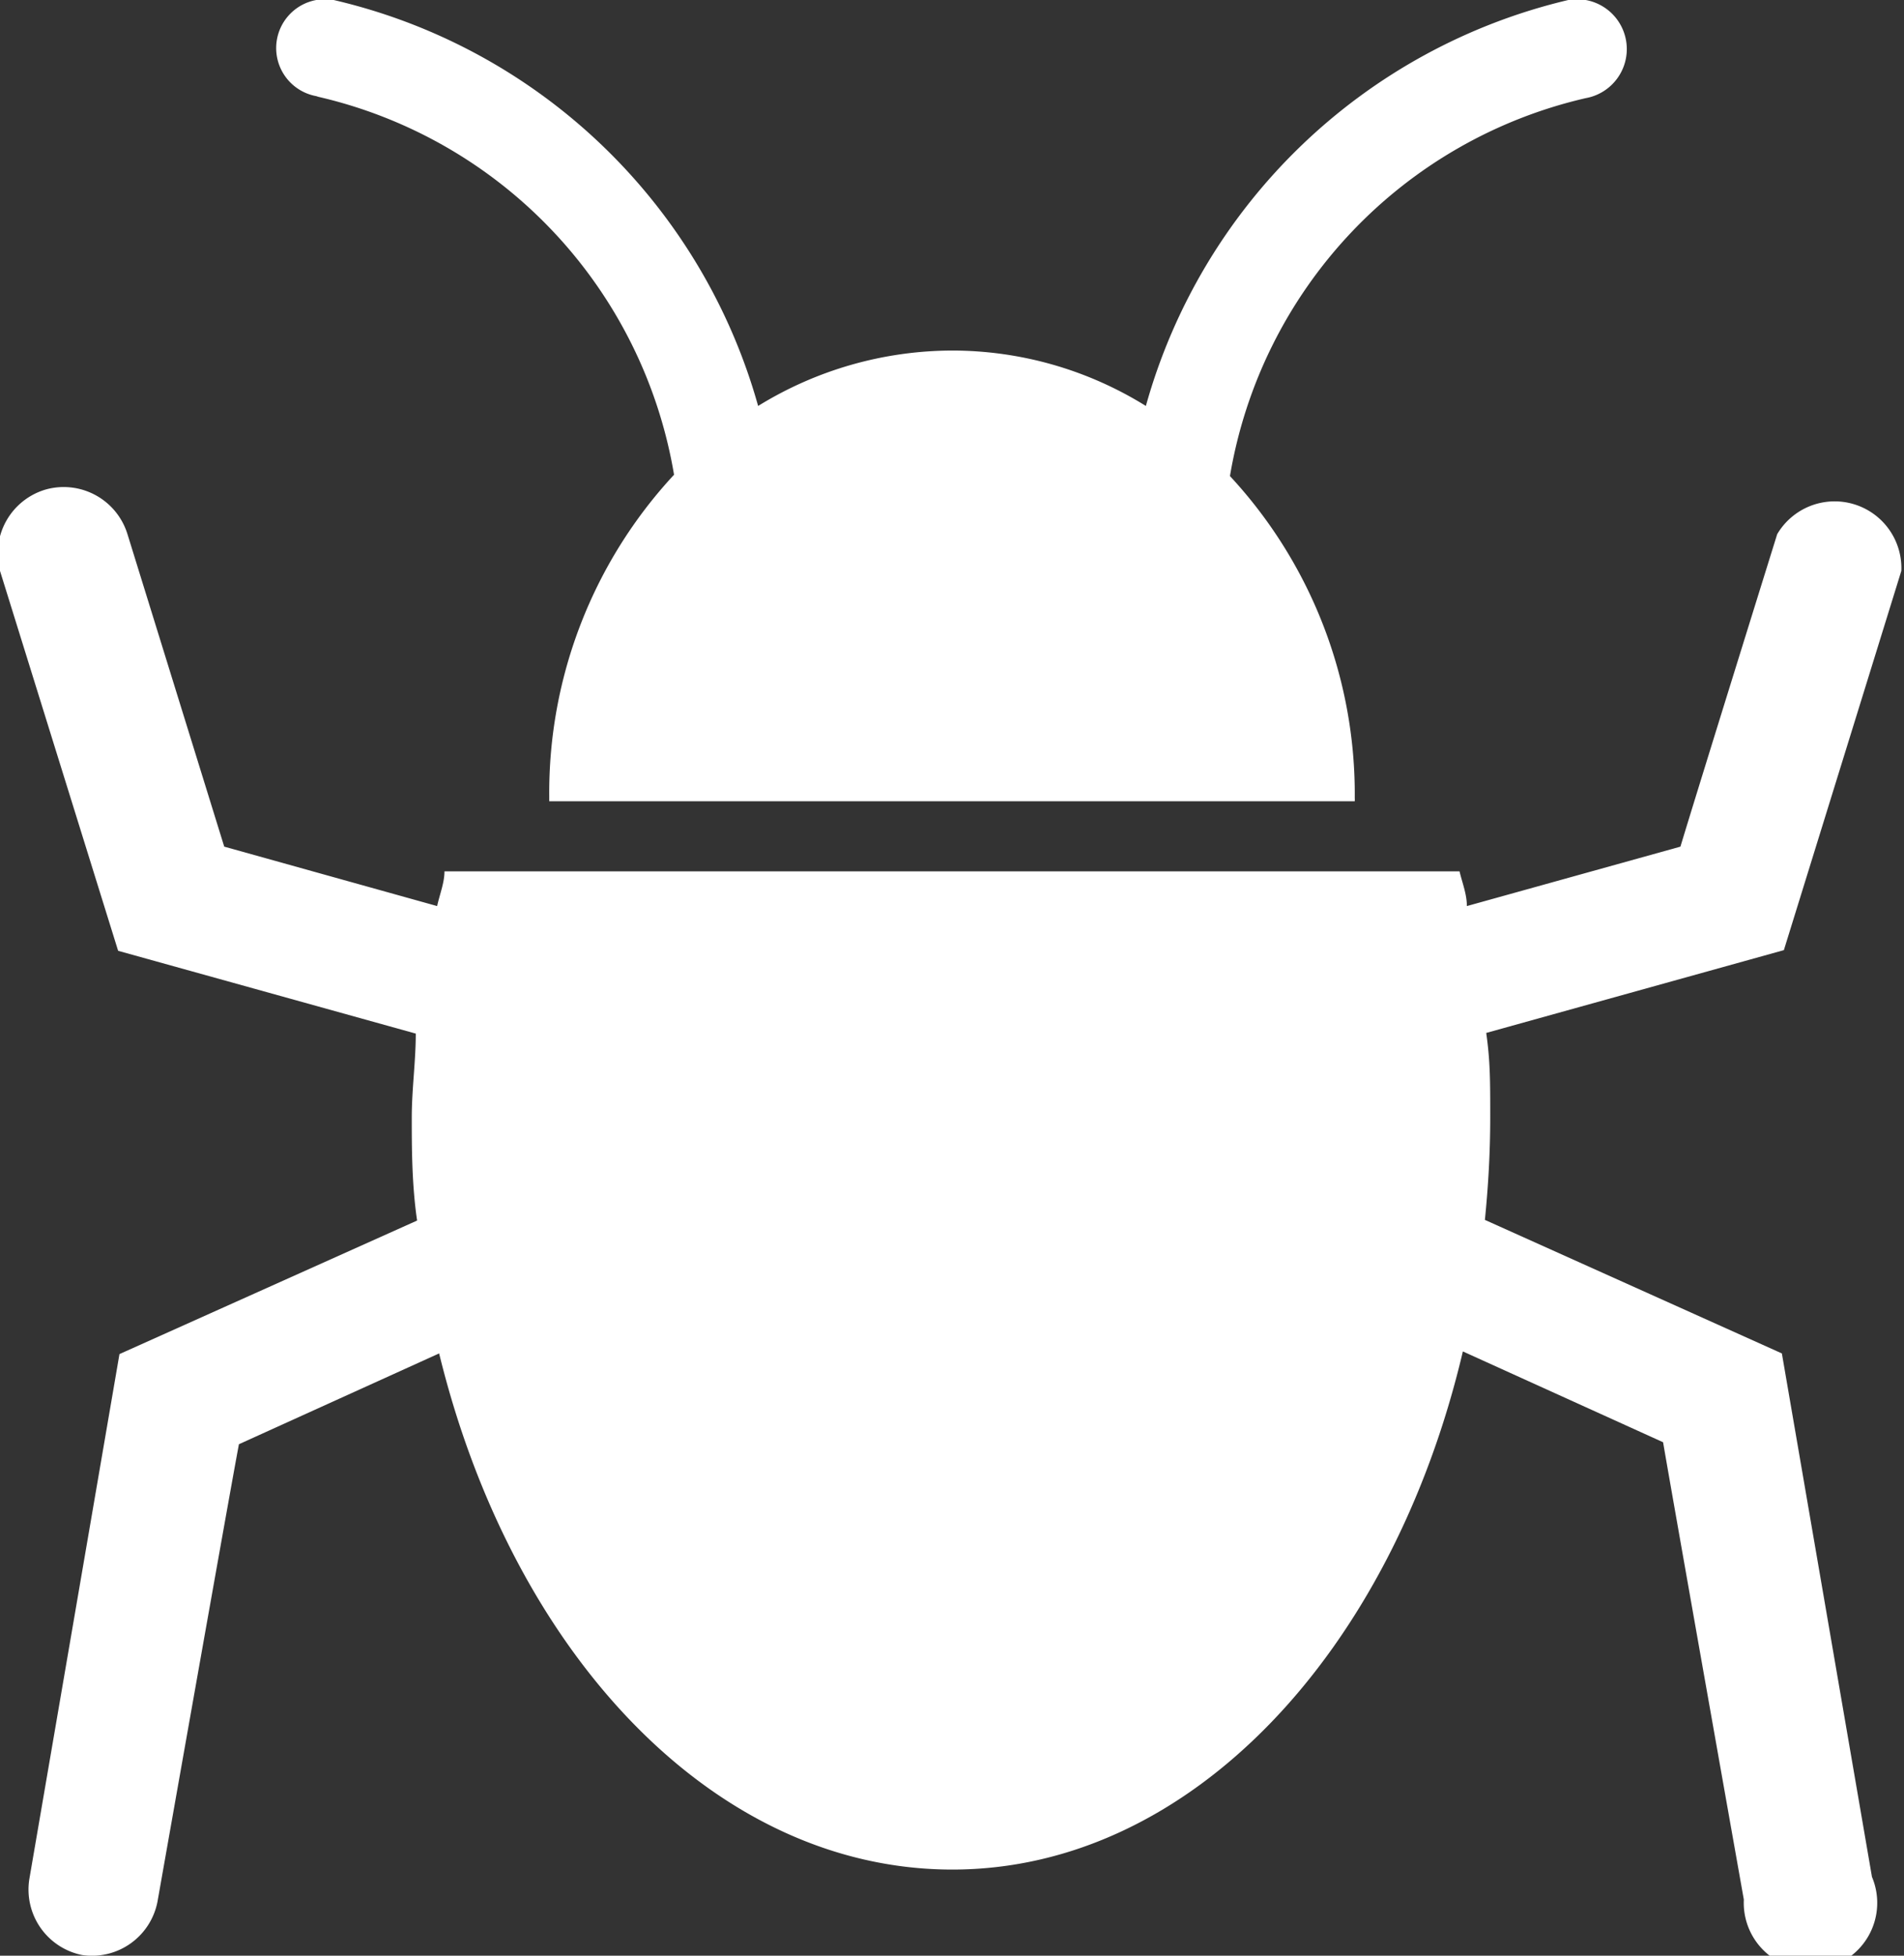 <svg xmlns="http://www.w3.org/2000/svg" viewBox="0 0 28.53 29.29"><rect x="0" y="0" width="28.53" height="29.29" fill="#333333" stroke="none"/><title>bug</title><g id="Layer_2" data-name="Layer 2"><g id="мобил"><g id="HELP"><path d="M4.77,1.45A7,7,0,0,1,10.1,7.11a7,7,0,0,0-1.87,4.82V12H20.3a.43.43,0,0,0,0-.05,7,7,0,0,0-1.87-4.82,7,7,0,0,1,5.33-5.66A.73.73,0,0,0,23.5,0a8.63,8.63,0,0,0-6.33,6.08,5.5,5.5,0,0,0-2.9-.83,5.56,5.56,0,0,0-2.91.83A8.63,8.63,0,0,0,5,0a.73.73,0,0,0-.26,1.44Z" style="fill:#fff"/><path d="M28.49,8.55A1,1,0,0,0,26.63,8s-1.2,3.85-1.45,4.68l-3.2.89c0-.18-.07-.35-.11-.52H6.66c0,.17-.07.34-.11.52l-3.19-.89L1.91,8A1,1,0,0,0,.69,7.33,1,1,0,0,0,0,8.55l1.77,5.69,4.46,1.24c0,.42-.06.83-.06,1.26s0,1,.08,1.54l-4.46,2L.44,28.14a1,1,0,0,0,.79,1.14,1,1,0,0,0,1.13-.8s1.06-6,1.22-6.85l3-1.36C7.68,24.77,10.7,28,14.27,28s6.59-3.26,7.65-7.76l3,1.36c.15.88,1.21,6.85,1.21,6.85a1,1,0,1,0,1.92-.34L26.7,20.27l-4.45-2c.05-.5.08-1,.08-1.54s0-.84-.06-1.26l4.46-1.24Z" style="fill:#fff"/></g></g></g></svg>